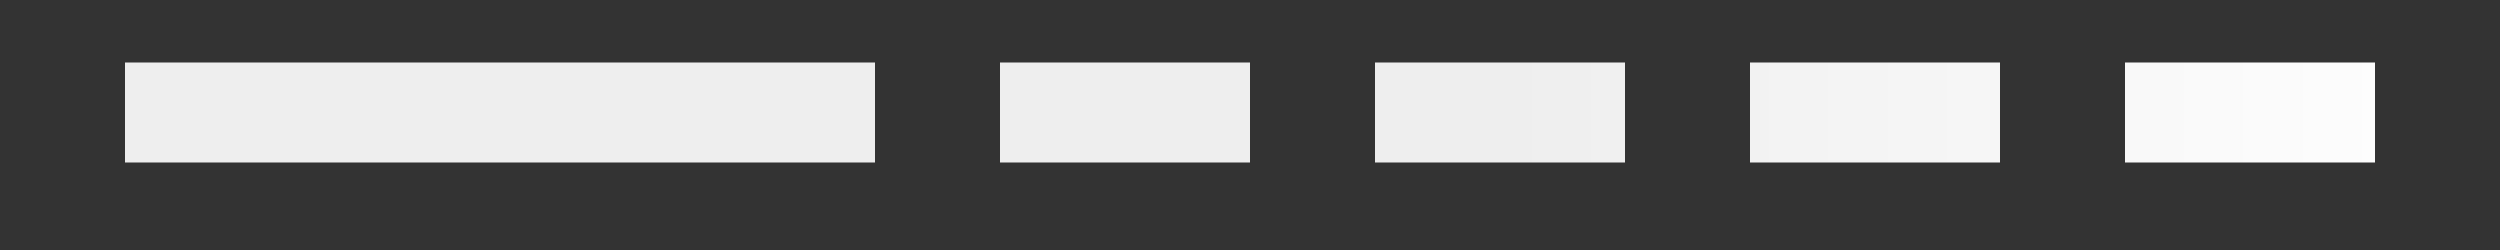 <svg xmlns="http://www.w3.org/2000/svg" height="10" aria-labelledby="loading-aria" viewBox="0 0 100 20" preserveAspectRatio="none">
  <rect x="0" y="0" width="100" height="20" fill="#333333" stroke="none"/>
  <rect width="100%" height="100%" clip-path="url(#clip-path)" fill="url(&quot;#fill&quot;)"/>
  <defs>
    <linearGradient id="fill">
      <stop offset=".6" stop-color="#eee">
        <animate attributeName="offset" values="-2; -2; 1" keyTimes="0; 0.25; 1" dur="2s" repeatCount="indefinite"/>
      </stop>
      <stop offset="1.6" stop-color="#fff">
        <animate attributeName="offset" values="-1; -1; 2" keyTimes="0; 0.25; 1" dur="2s" repeatCount="indefinite"/>
      </stop>
      <stop offset="2.6" stop-color="#eee">
        <animate attributeName="offset" values="0; 0; 3" keyTimes="0; 0.25; 1" dur="2s" repeatCount="indefinite"/>
      </stop>
    </linearGradient>
    <clipPath id="clip-path">
      <rect x="5" y="5" rx="0" ry="0" width="30" height="8"/>
      <rect x="40" y="5" rx="0" ry="0" width="10" height="8"/>
      <rect x="55" y="5" rx="0" ry="0" width="10" height="8"/>
      <rect x="70" y="5" rx="0" ry="0" width="10" height="8"/>
      <rect x="85" y="5" rx="0" ry="0" width="10" height="8"/>
    </clipPath>
  </defs>
</svg>